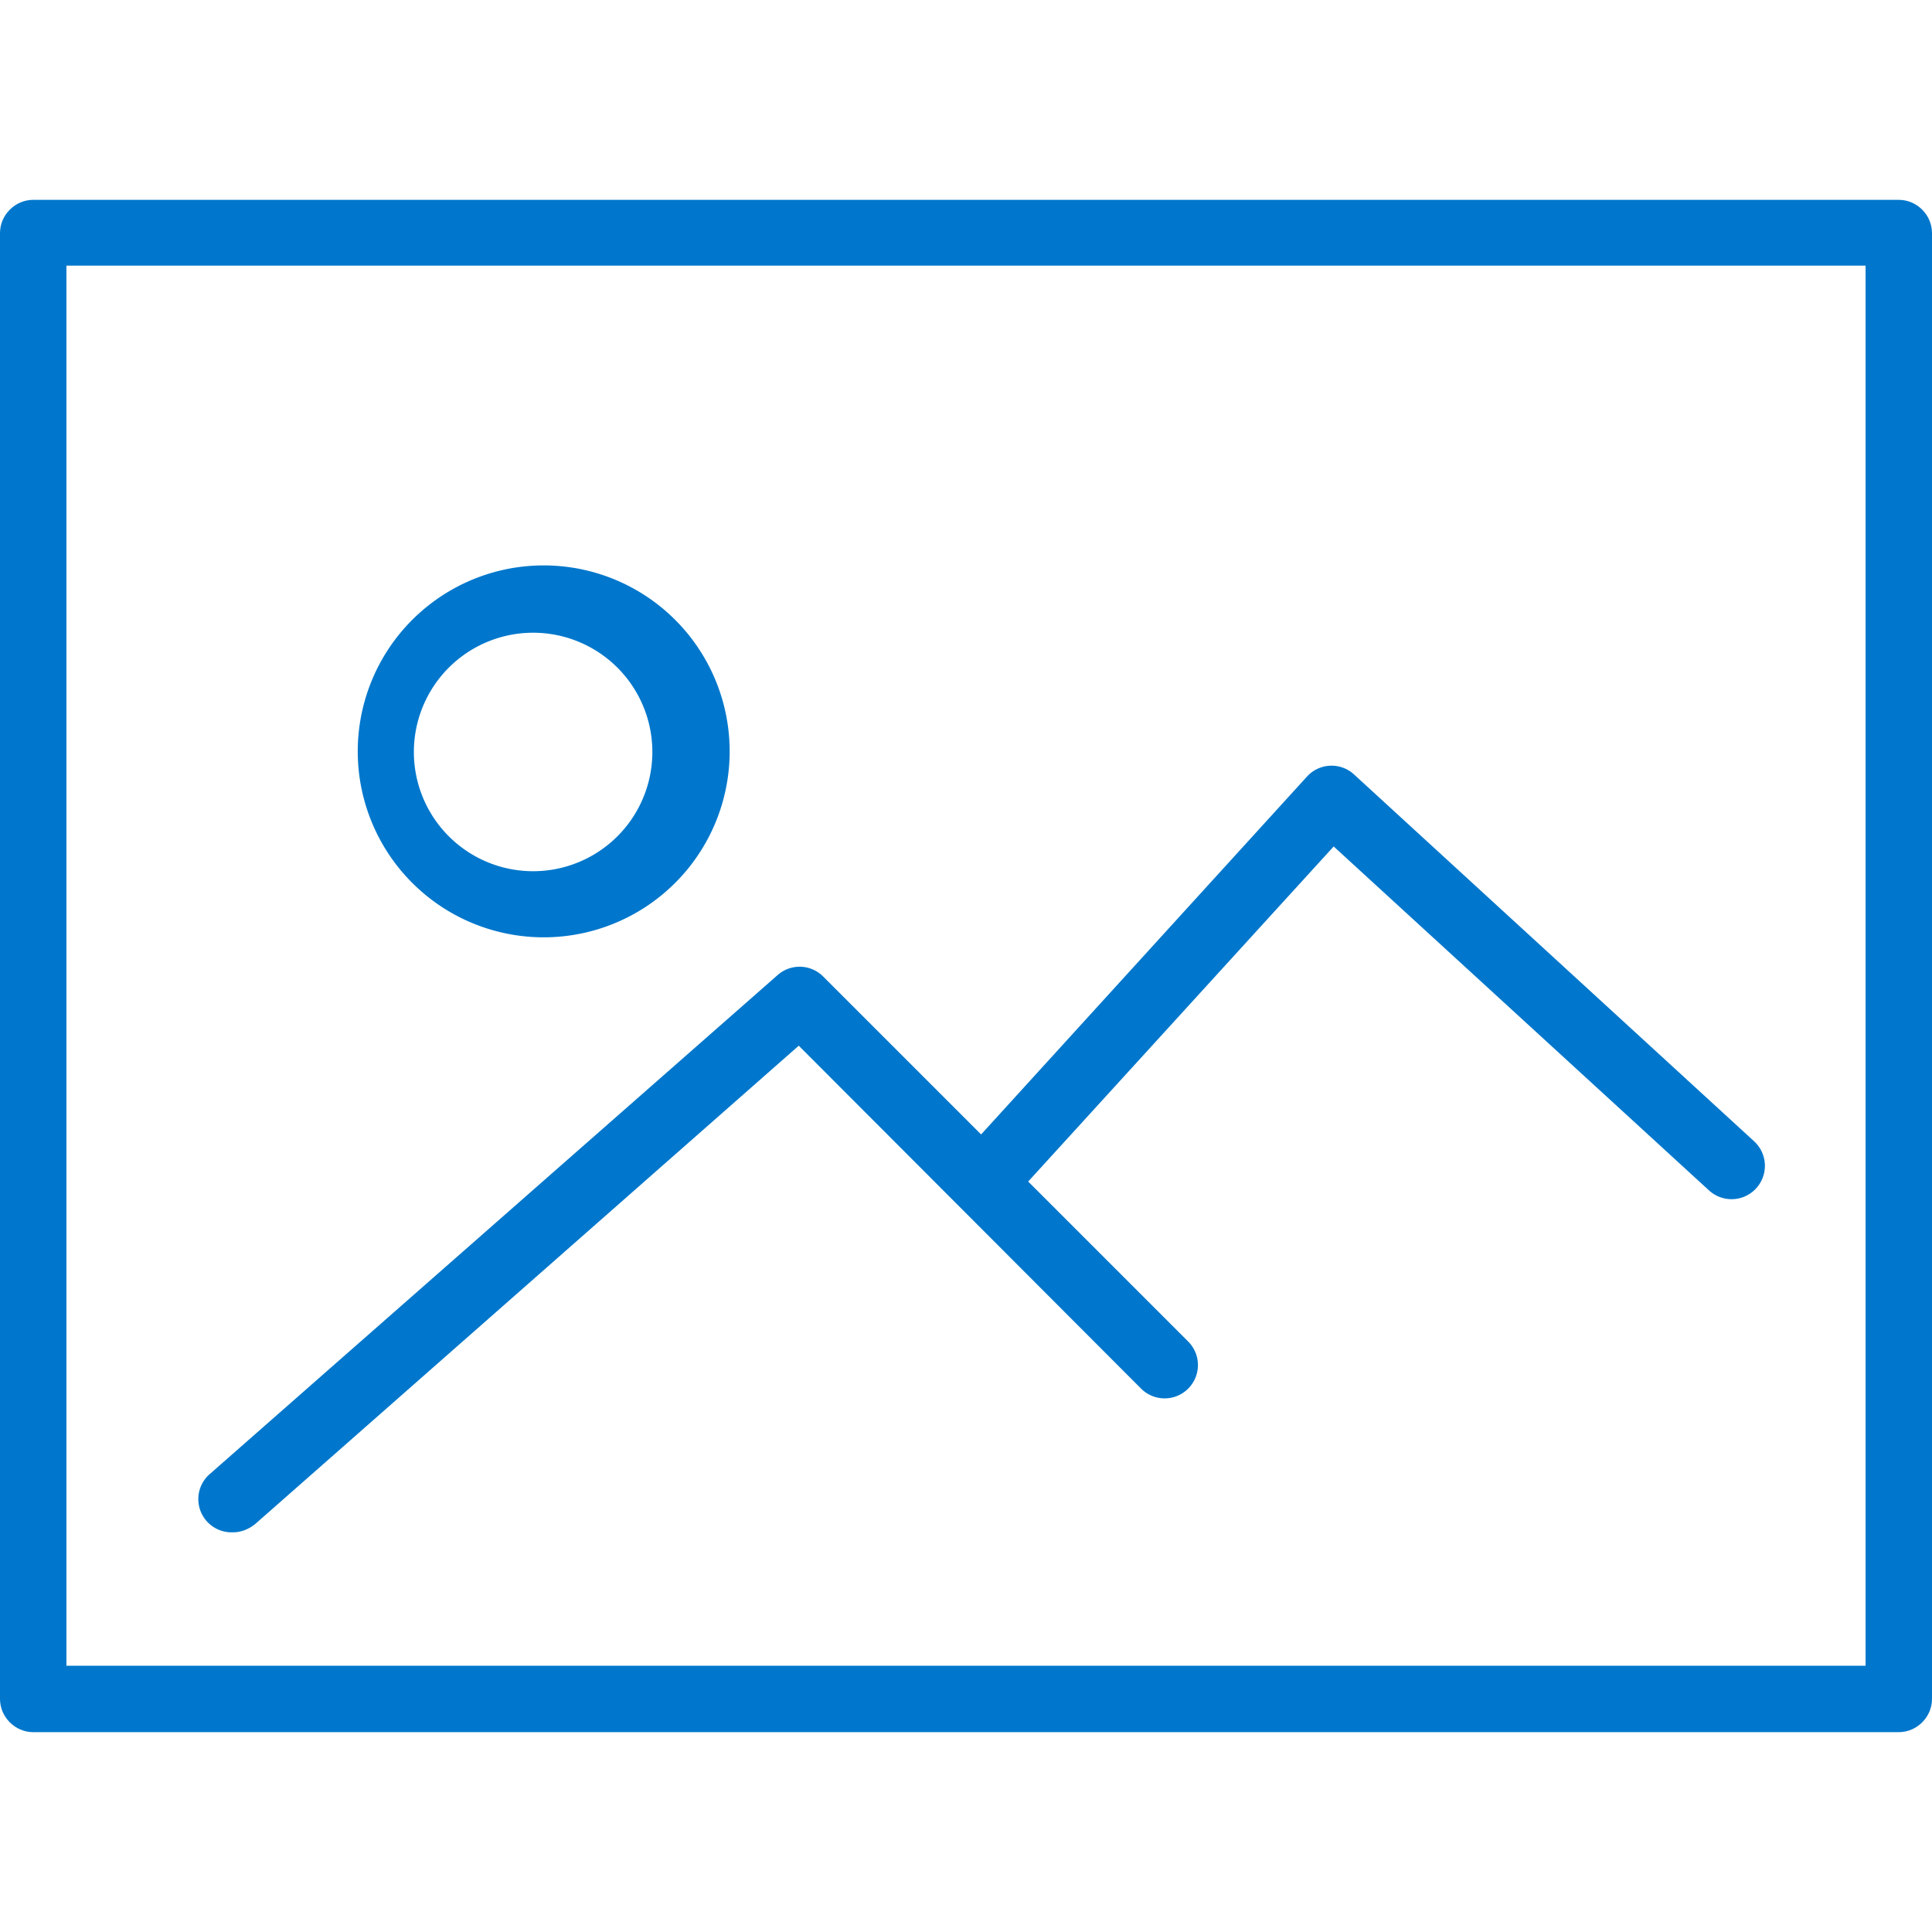 <svg width="32" height="32" fill="none" xmlns="http://www.w3.org/2000/svg"><path d="M31.45 3.31H.55c-.3 0-.55.25-.55.55v24.28c0 .3.25.55.55.55h30.9c.3 0 .55-.25.55-.55V3.86c0-.3-.25-.55-.55-.55zm-.55 24.28H1.1V4.4h29.8V27.6z" fill="#07C"/><path d="M8.83 15.52a3.08 3.08 0 100-6.15 3.08 3.08 0 000 6.15zm0-5.04a1.97 1.97 0 110 3.95 1.97 1.97 0 010-3.95zM3.86 25.38c.13 0 .26-.05.37-.14l9-7.92L18.9 23a.55.55 0 10.78-.78l-2.65-2.65 5.06-5.55 6.22 5.7a.55.55 0 00.74-.82l-6.62-6.07a.55.55 0 00-.78.03l-5.4 5.93-2.62-2.62a.55.55 0 00-.75-.02l-9.4 8.26a.55.55 0 00.37.97z" fill="#07C"/></svg>